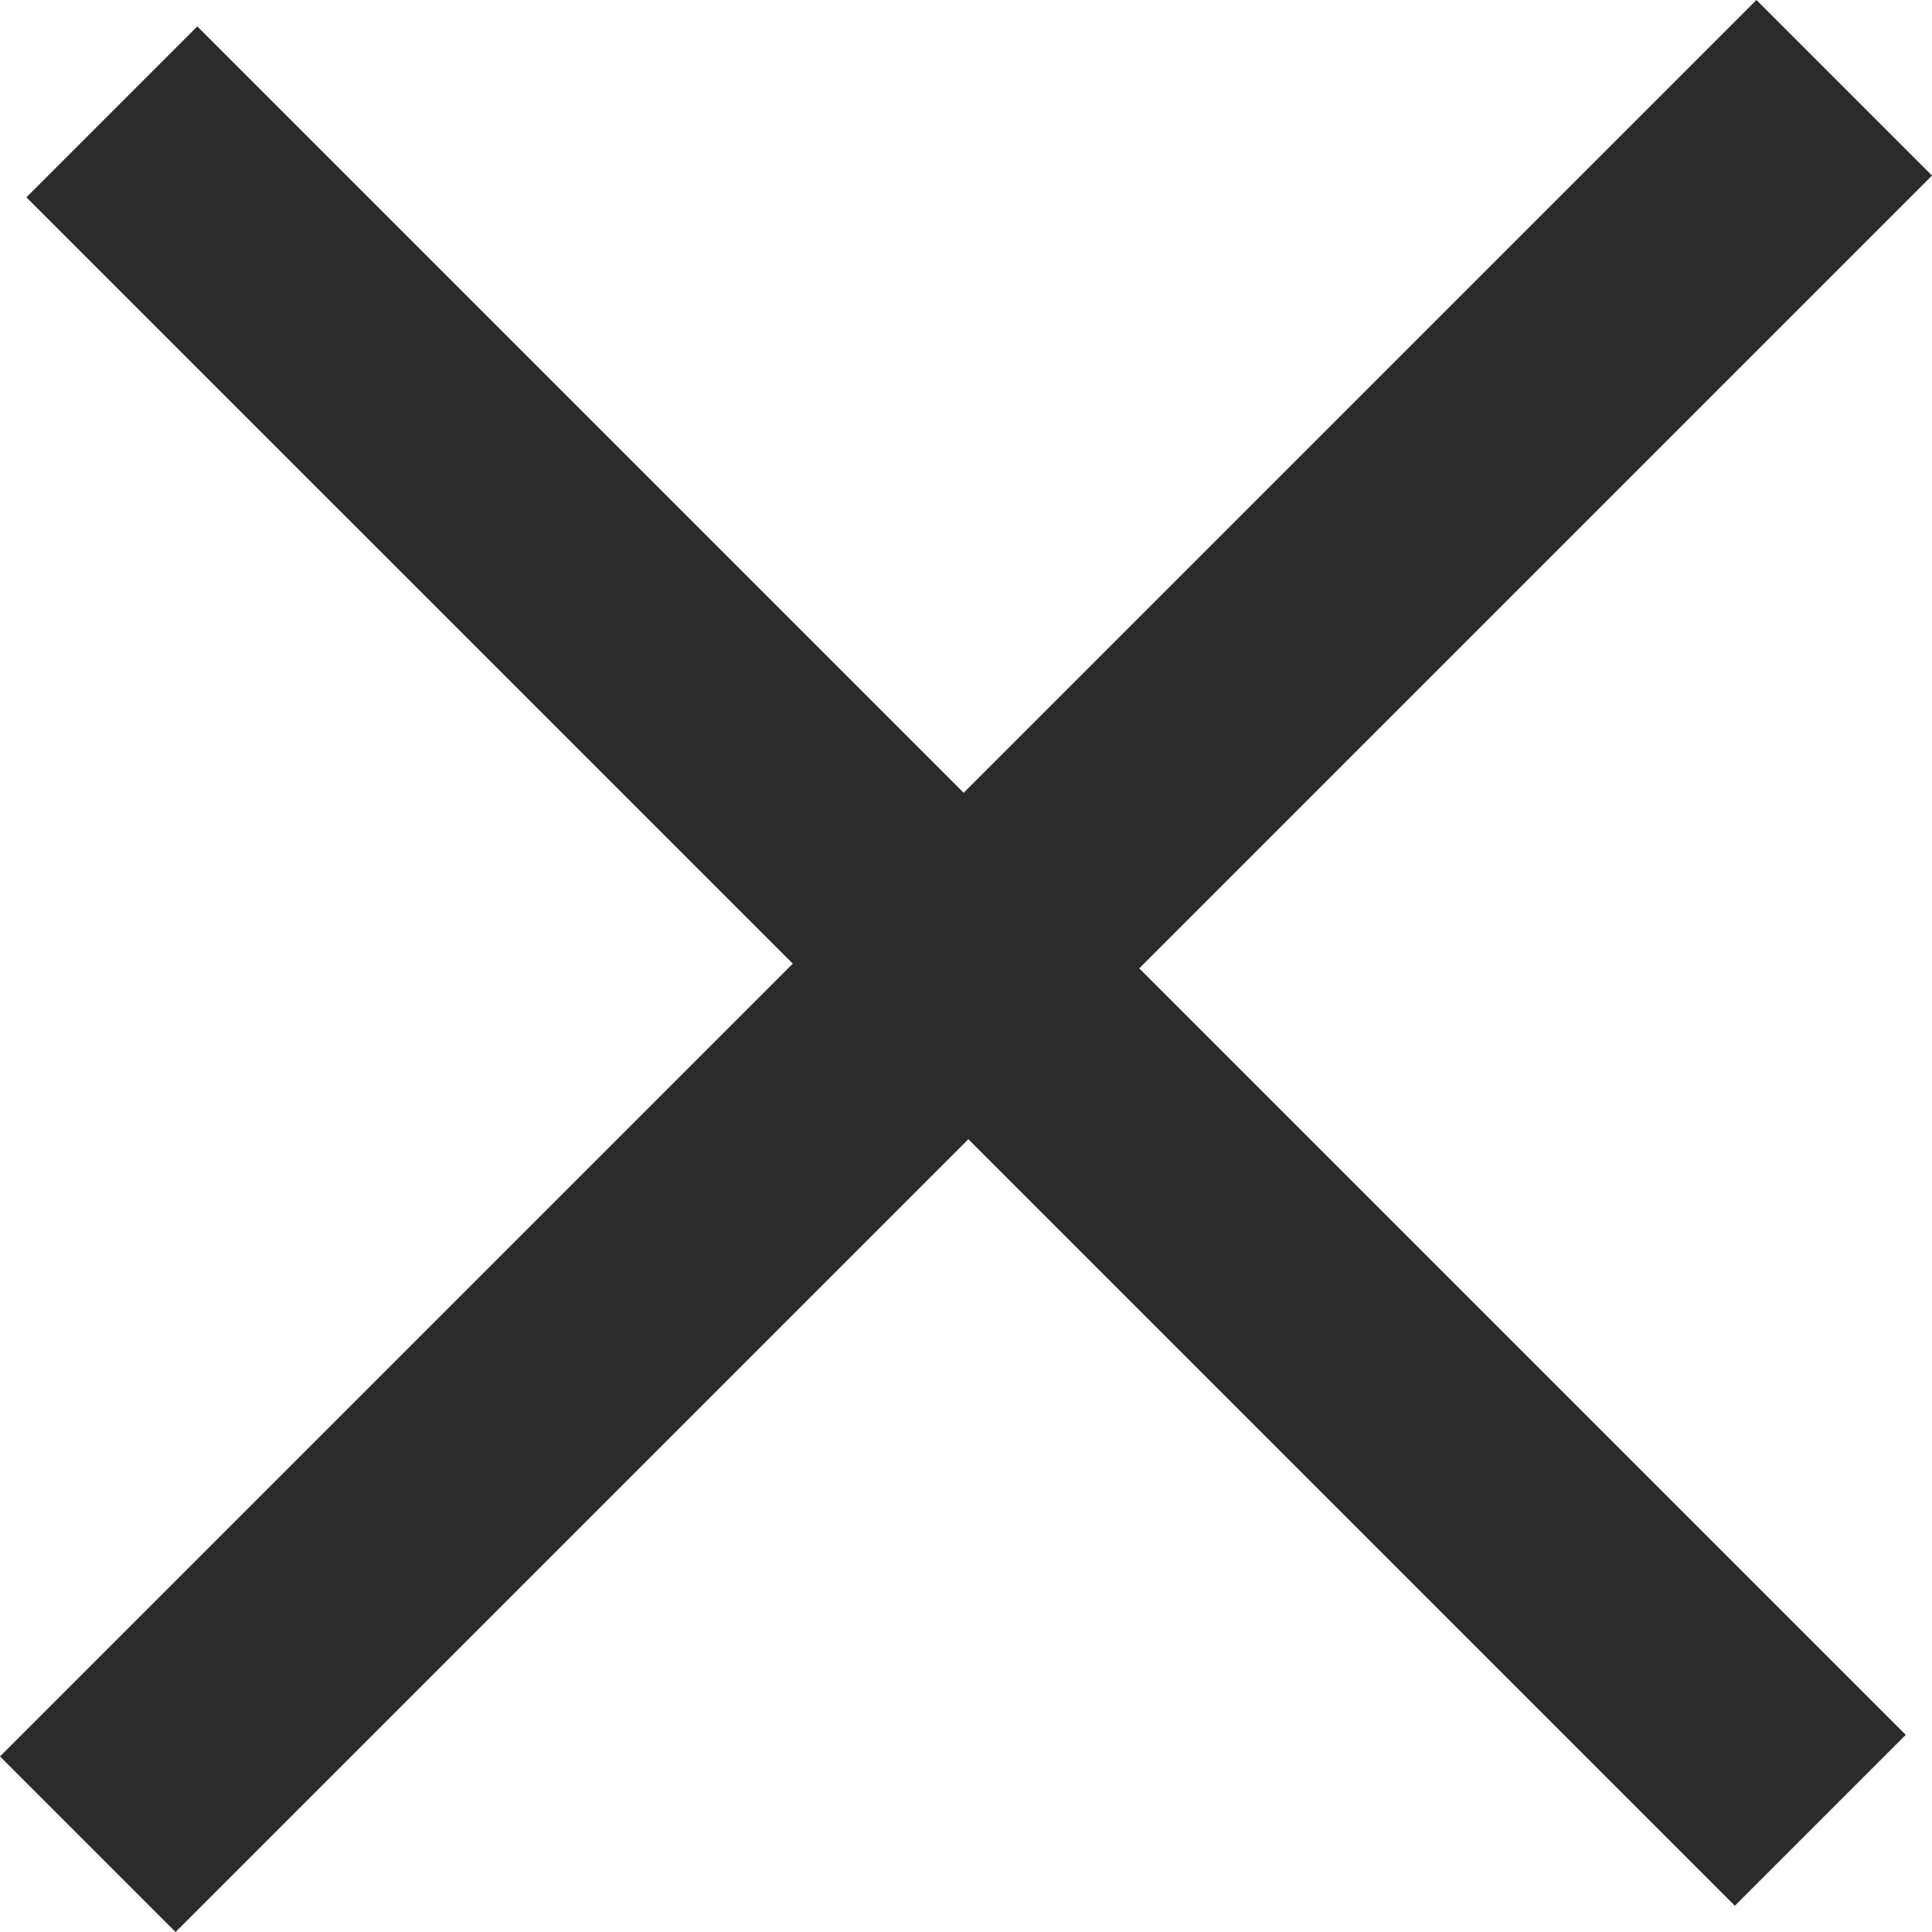 <svg version="1.1" id="Layer_1" xmlns="http://www.w3.org/2000/svg" xmlns:xlink="http://www.w3.org/1999/xlink" x="0px" y="0px"
	 viewBox="0 0 11.995 11.995" style="enable-background:new 0 0 11.995 11.995;" xml:space="preserve">
<g>
	<path style="fill-rule:evenodd;clip-rule:evenodd;fill:#2b2b2b;" d="M1.225,0.164l10.607,10.607l-1.061,1.061L0.164,1.225L1.225,0.164
		z"/>
	<path style="fill-rule:evenodd;clip-rule:evenodd;fill:#2b2b2b;" d="M10.905,0L0,10.905l1.09,1.09L11.995,1.09L10.905,0z"/>
</g>
</svg>
